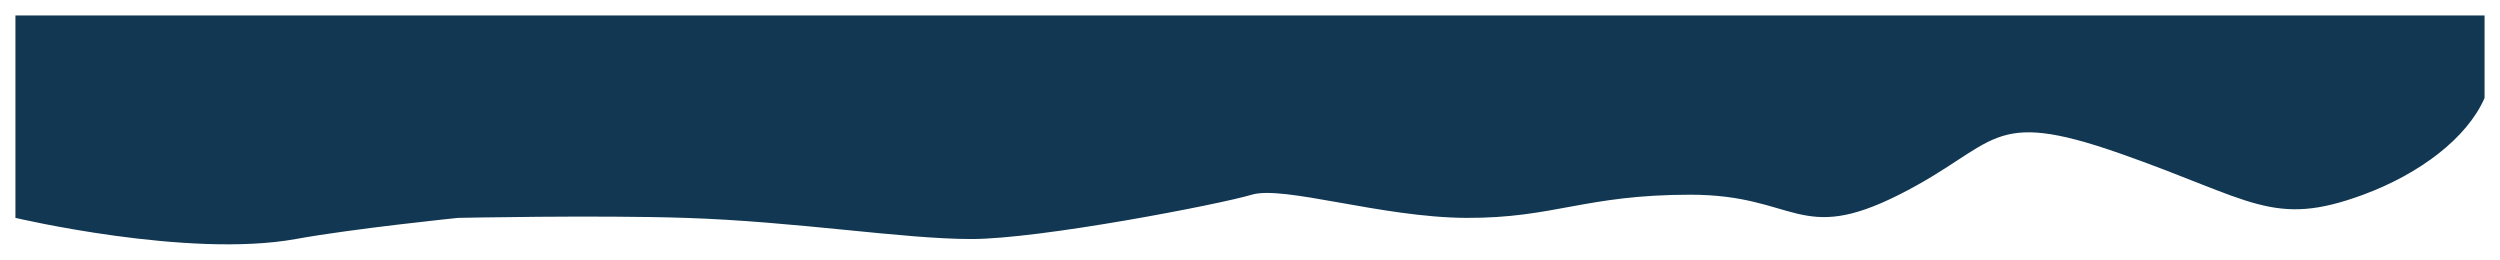 <svg width="1944" height="202" viewBox="0 0 1944 202" fill="none" xmlns="http://www.w3.org/2000/svg">
<g filter="url(#filter0_d_601_93902)">
<path d="M12 165.42V8H1932V72.221C1918.37 103.287 1881.82 131.079 1837.62 147.407C1767.31 173.376 1751.33 151.323 1648.4 115.296C1545.48 79.27 1554.47 108.248 1476.72 147.407C1398.97 186.566 1396.72 147.407 1314.47 147.407C1232.22 147.407 1208.67 165.74 1140.09 165.42C1074.48 165.114 998.067 139.967 973.348 147.407C948.629 154.847 808.854 181.867 755.371 181.867C701.888 181.867 620.031 168.259 532.899 165.42C463.969 163.174 356.27 165.42 356.27 165.42C356.27 165.42 274.8 173.726 229.978 181.867C146.24 197.075 12 165.42 12 165.42Z" fill="#113752"/>
</g>
<defs>
<filter id="filter0_d_601_93902" x="0" y="0" width="1944" height="202" filterUnits="userSpaceOnUse" color-interpolation-filters="sRGB">
<feFlood flood-opacity="0" result="BackgroundImageFix"/>
<feColorMatrix in="SourceAlpha" type="matrix" values="0 0 0 0 0 0 0 0 0 0 0 0 0 0 0 0 0 0 127 0" result="hardAlpha"/>
<feOffset dy="4"/>
<feGaussianBlur stdDeviation="6"/>
<feComposite in2="hardAlpha" operator="out"/>
<feColorMatrix type="matrix" values="0 0 0 0 0 0 0 0 0 0 0 0 0 0 0 0 0 0 0.25 0"/>
<feBlend mode="normal" in2="BackgroundImageFix" result="effect1_dropShadow_601_93902"/>
<feBlend mode="normal" in="SourceGraphic" in2="effect1_dropShadow_601_93902" result="shape"/>
</filter>
</defs>
</svg>

